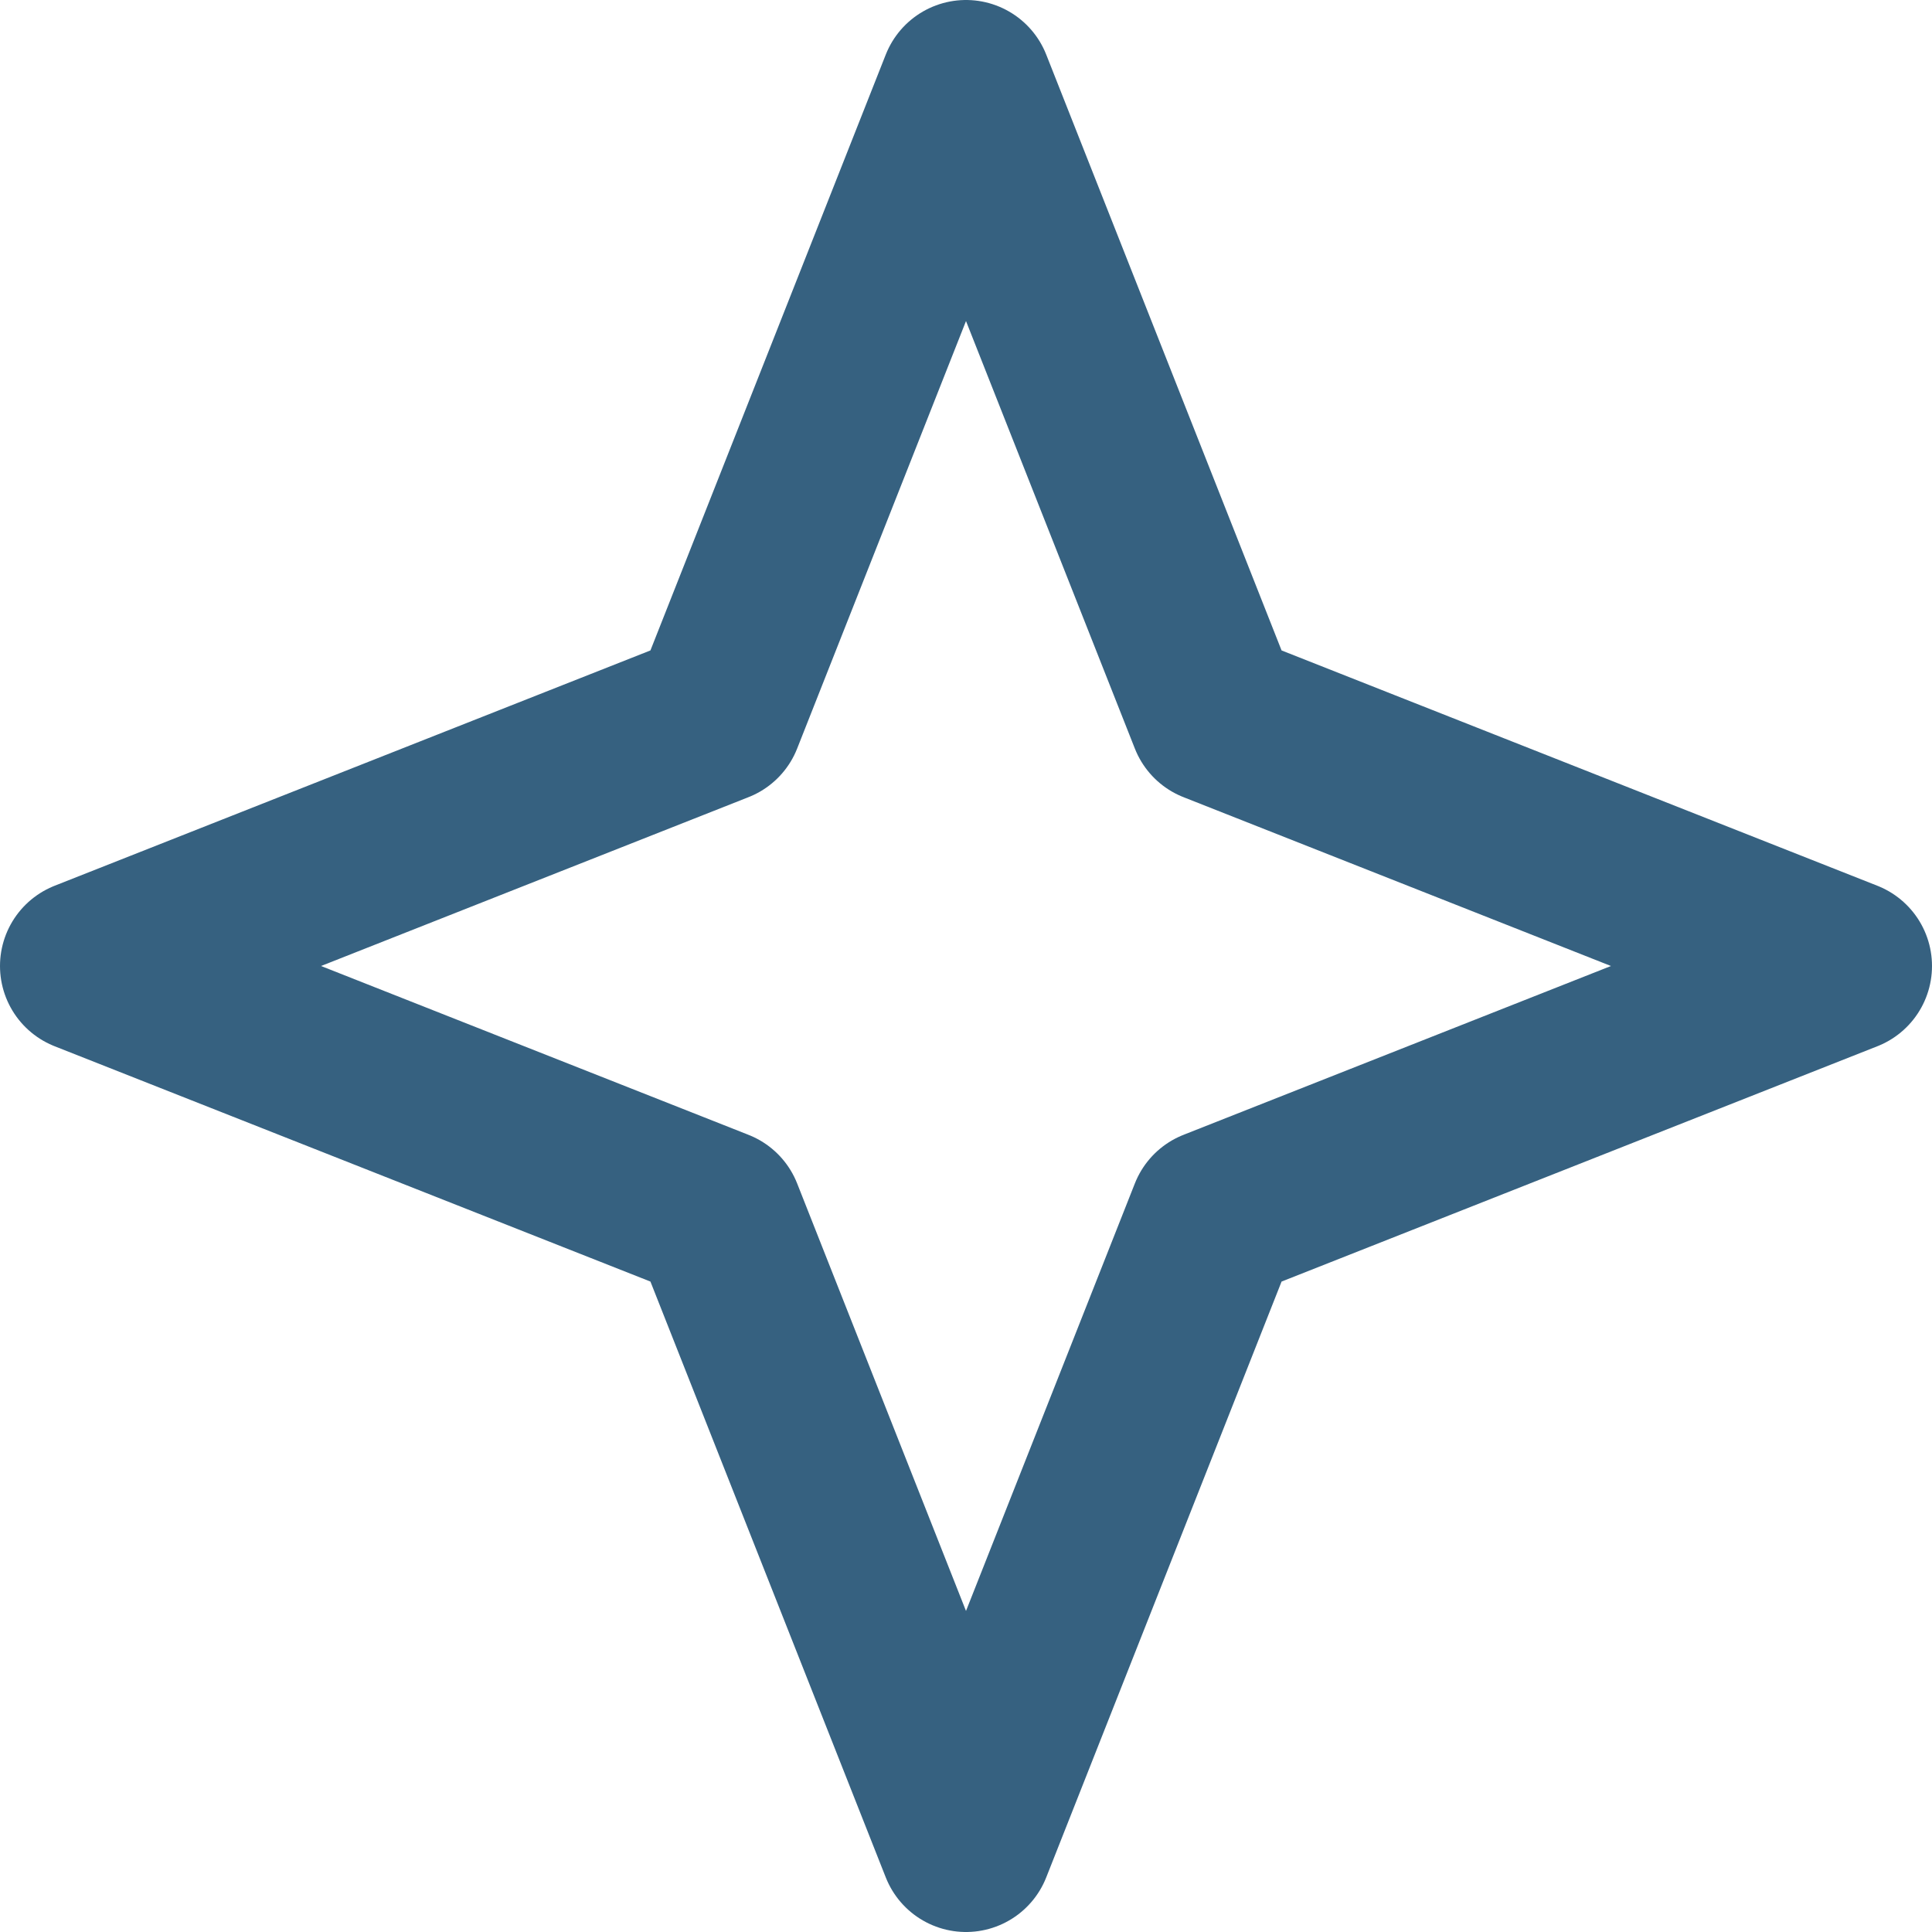 <?xml version="1.0" encoding="UTF-8"?>
<svg id="_レイヤー_2" data-name="レイヤー 2" xmlns="http://www.w3.org/2000/svg" viewBox="0 0 28 28">
  <defs>
    <style>
      .cls-1 {
        fill: none;
        stroke: #366180;
        stroke-linecap: round;
        stroke-linejoin: round;
        stroke-width: 2.5px;
      }
    </style>
  </defs>
  <g id="_デザイン" data-name="デザイン">
    <path class="cls-1" d="m17.61,10.39l9.14,3.61-9.14,3.61-3.61,9.14-3.61-9.14L1.25,14l9.14-3.61L14,1.25l3.61,9.14Z"/>
  </g>
</svg>